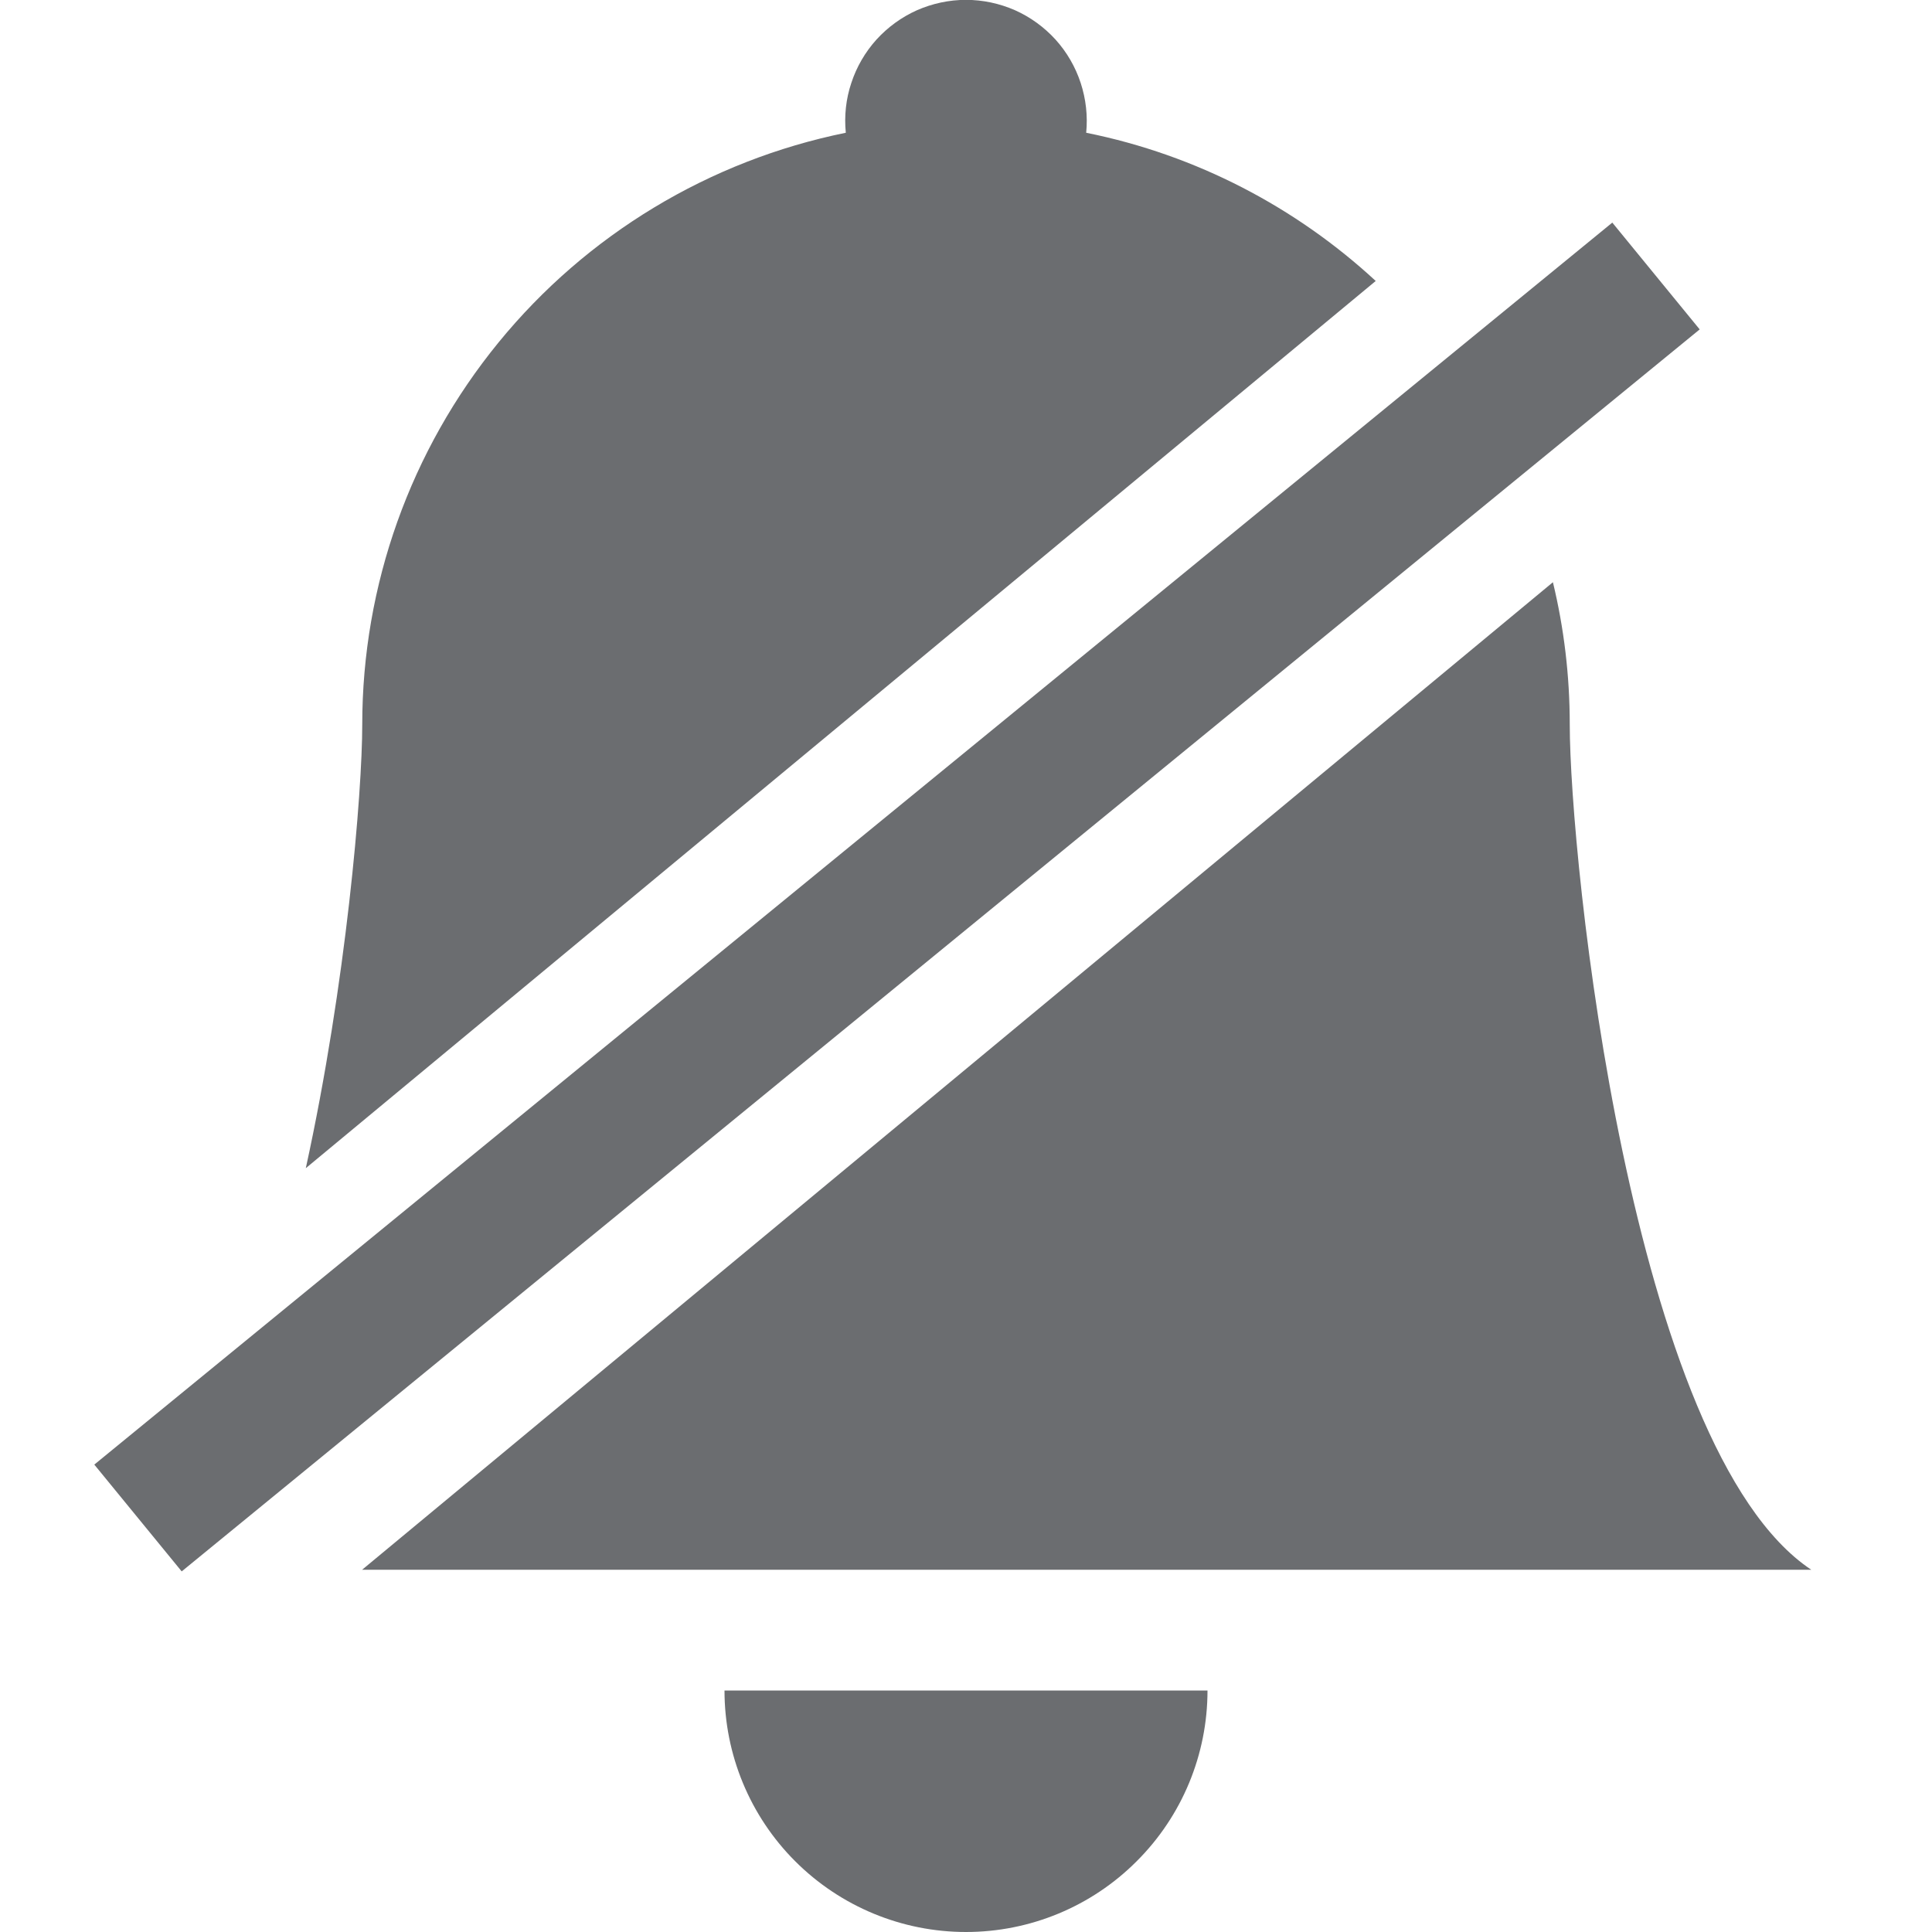 <svg width="14" height="14" viewBox="0 0 14 14" fill="none" xmlns="http://www.w3.org/2000/svg">
    <g clip-path="url(#clip0_820_3263)">
        <path d="M1 11L12 2" stroke="#6B6D70"/>
        <path fill-rule="evenodd" clip-rule="evenodd"
              d="M9.969 2.036C9.392 1.503 8.671 1.123 7.871 0.962C7.883 0.84 7.869 0.717 7.831 0.601C7.793 0.485 7.731 0.378 7.649 0.287C7.567 0.197 7.467 0.124 7.355 0.074C7.243 0.025 7.122 -0.001 7 -0.001C6.878 -0.001 6.757 0.025 6.645 0.074C6.533 0.124 6.433 0.197 6.351 0.287C6.269 0.378 6.207 0.485 6.169 0.601C6.13 0.717 6.117 0.84 6.129 0.962C5.14 1.163 4.251 1.7 3.613 2.481C2.974 3.263 2.625 4.241 2.625 5.25C2.625 5.745 2.509 7.125 2.216 8.465L9.969 2.036ZM2.624 11.375H13.125C11.812 10.5 11.375 6.211 11.375 5.25C11.375 4.895 11.333 4.55 11.253 4.219L2.624 11.375ZM8.237 13.487C7.909 13.816 7.464 14 7 14C6.536 14 6.091 13.816 5.762 13.487C5.434 13.159 5.25 12.714 5.25 12.25H8.75C8.75 12.714 8.566 13.159 8.237 13.487Z"
              fill="#6B6D70"/>
    </g>
    <defs>
        <clipPath id="clip0_820_3263">
            <rect width="14" height="14" fill="white"/>
        </clipPath>
    </defs>
</svg>
